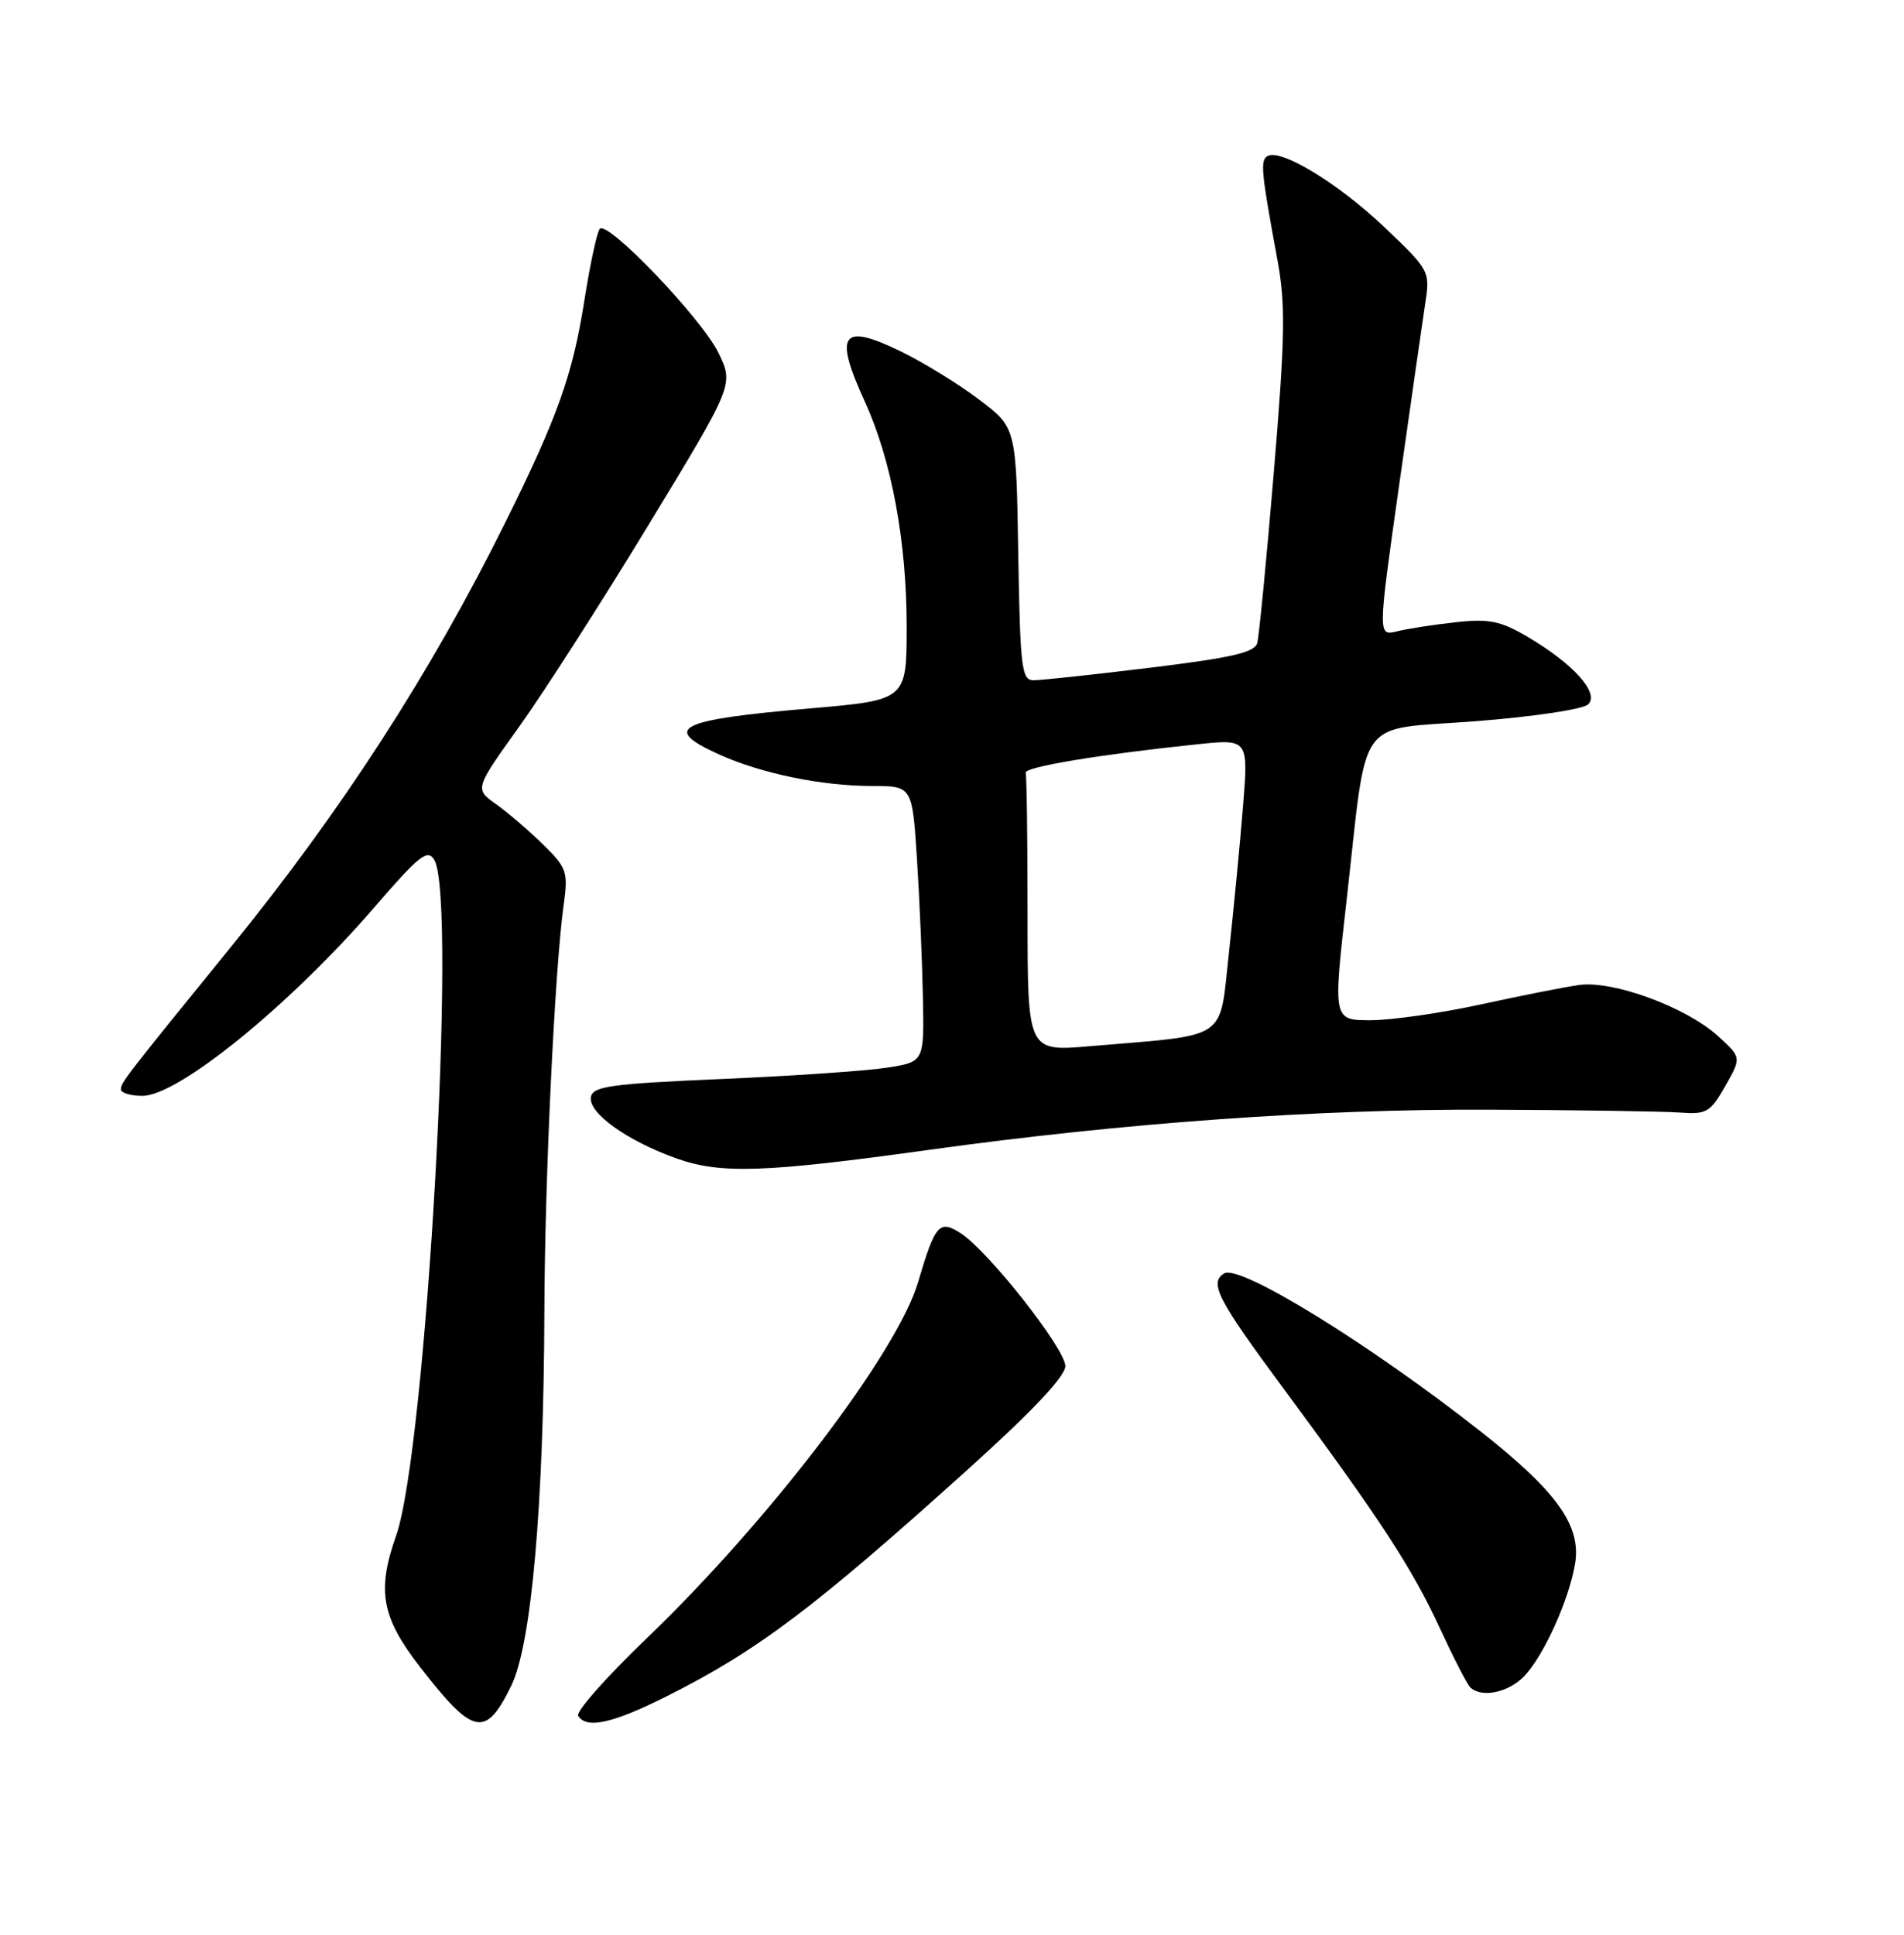 <?xml version="1.0" encoding="UTF-8" standalone="no"?>
<!DOCTYPE svg PUBLIC "-//W3C//DTD SVG 1.1//EN" "http://www.w3.org/Graphics/SVG/1.1/DTD/svg11.dtd" >
<svg xmlns="http://www.w3.org/2000/svg" xmlns:xlink="http://www.w3.org/1999/xlink" version="1.1" viewBox="0 0 252 256">
 <g >
 <path fill="currentColor"
d=" M 67.69 223.00 C 70.35 217.52 71.97 199.08 72.05 173.44 C 72.10 156.06 73.43 128.18 74.60 119.78 C 75.21 115.35 75.04 114.85 71.88 111.74 C 70.02 109.92 67.22 107.52 65.66 106.41 C 62.81 104.39 62.81 104.39 68.78 96.06 C 72.06 91.47 79.78 79.43 85.93 69.30 C 97.12 50.88 97.12 50.88 95.09 46.69 C 92.90 42.18 80.48 29.18 79.39 30.27 C 79.03 30.64 78.11 34.89 77.35 39.72 C 75.80 49.58 73.81 55.17 66.87 69.15 C 56.99 89.06 45.29 107.16 30.65 125.19 C 16.55 142.54 16.00 143.25 16.00 144.14 C 16.00 144.61 17.29 145.00 18.86 145.00 C 23.59 145.00 38.33 133.03 49.48 120.13 C 55.49 113.17 56.59 112.29 57.48 113.78 C 60.53 118.92 56.41 191.93 52.42 203.22 C 49.85 210.50 50.50 214.00 55.60 220.58 C 62.67 229.69 64.28 230.01 67.69 223.00 Z  M 88.19 224.47 C 100.28 218.41 107.73 212.79 128.25 194.29 C 136.64 186.73 141.00 182.10 141.00 180.76 C 141.00 178.48 130.90 165.64 127.21 163.22 C 124.33 161.33 123.78 161.96 121.52 169.62 C 118.78 178.96 101.85 201.17 85.59 216.78 C 80.27 221.88 76.19 226.49 76.52 227.03 C 77.61 228.80 81.08 228.04 88.19 224.47 Z  M 201.78 221.74 C 204.35 219.00 207.62 211.78 208.45 207.00 C 209.34 201.93 206.12 197.40 196.00 189.43 C 181.26 177.83 164.06 167.23 162.02 168.49 C 160.01 169.73 161.12 171.89 169.79 183.61 C 182.72 201.09 186.87 207.45 190.54 215.38 C 192.35 219.30 194.17 222.84 194.58 223.25 C 196.06 224.72 199.69 223.96 201.78 221.74 Z  M 123.00 152.14 C 148.65 148.58 174.45 146.73 197.00 146.83 C 208.82 146.88 220.23 147.05 222.34 147.21 C 225.86 147.48 226.36 147.18 228.34 143.71 C 230.50 139.92 230.50 139.92 227.36 137.07 C 223.14 133.25 213.48 129.70 209.00 130.33 C 207.07 130.60 201.22 131.76 196.00 132.90 C 190.78 134.04 184.23 134.98 181.46 134.99 C 176.42 135.00 176.42 135.00 178.21 119.25 C 181.06 94.13 179.23 96.68 195.30 95.43 C 203.01 94.83 209.55 93.85 210.21 93.19 C 211.71 91.69 208.24 87.83 202.21 84.28 C 198.59 82.15 197.10 81.85 192.71 82.33 C 189.84 82.64 186.34 83.18 184.93 83.53 C 182.35 84.17 182.35 84.17 185.16 64.33 C 186.71 53.42 188.27 42.55 188.63 40.17 C 189.29 35.88 189.23 35.77 183.23 30.06 C 177.12 24.25 169.46 19.60 167.74 20.66 C 166.78 21.26 166.92 22.75 169.08 34.43 C 170.16 40.30 170.09 44.56 168.60 62.43 C 167.63 74.02 166.64 84.21 166.40 85.09 C 166.06 86.33 162.97 87.04 152.23 88.35 C 144.68 89.27 137.72 90.02 136.77 90.01 C 135.22 90.00 135.02 88.34 134.77 73.29 C 134.50 56.58 134.50 56.58 129.60 52.88 C 126.91 50.84 122.28 47.99 119.33 46.55 C 111.37 42.65 110.32 44.08 114.46 53.14 C 117.99 60.84 120.00 71.64 120.00 82.88 C 120.00 92.63 120.00 92.63 107.25 93.73 C 89.59 95.26 87.45 96.35 95.25 99.86 C 100.81 102.36 108.80 104.00 115.42 104.00 C 120.74 104.00 120.74 104.00 121.37 113.75 C 121.71 119.11 122.06 127.33 122.15 132.00 C 122.32 140.50 122.32 140.50 117.41 141.27 C 114.71 141.69 104.86 142.37 95.51 142.77 C 80.90 143.40 78.48 143.73 78.21 145.14 C 77.81 147.23 82.92 150.91 89.48 153.26 C 95.37 155.37 101.14 155.17 123.00 152.14 Z  M 136.00 121.07 C 136.00 111.13 135.89 102.66 135.75 102.25 C 135.50 101.50 145.53 99.83 158.37 98.49 C 165.23 97.77 165.23 97.77 164.52 106.64 C 164.13 111.51 163.29 120.22 162.66 125.99 C 161.35 137.88 162.87 136.85 144.25 138.43 C 136.00 139.14 136.00 139.14 136.00 121.07 Z "/>
</g>
</svg>